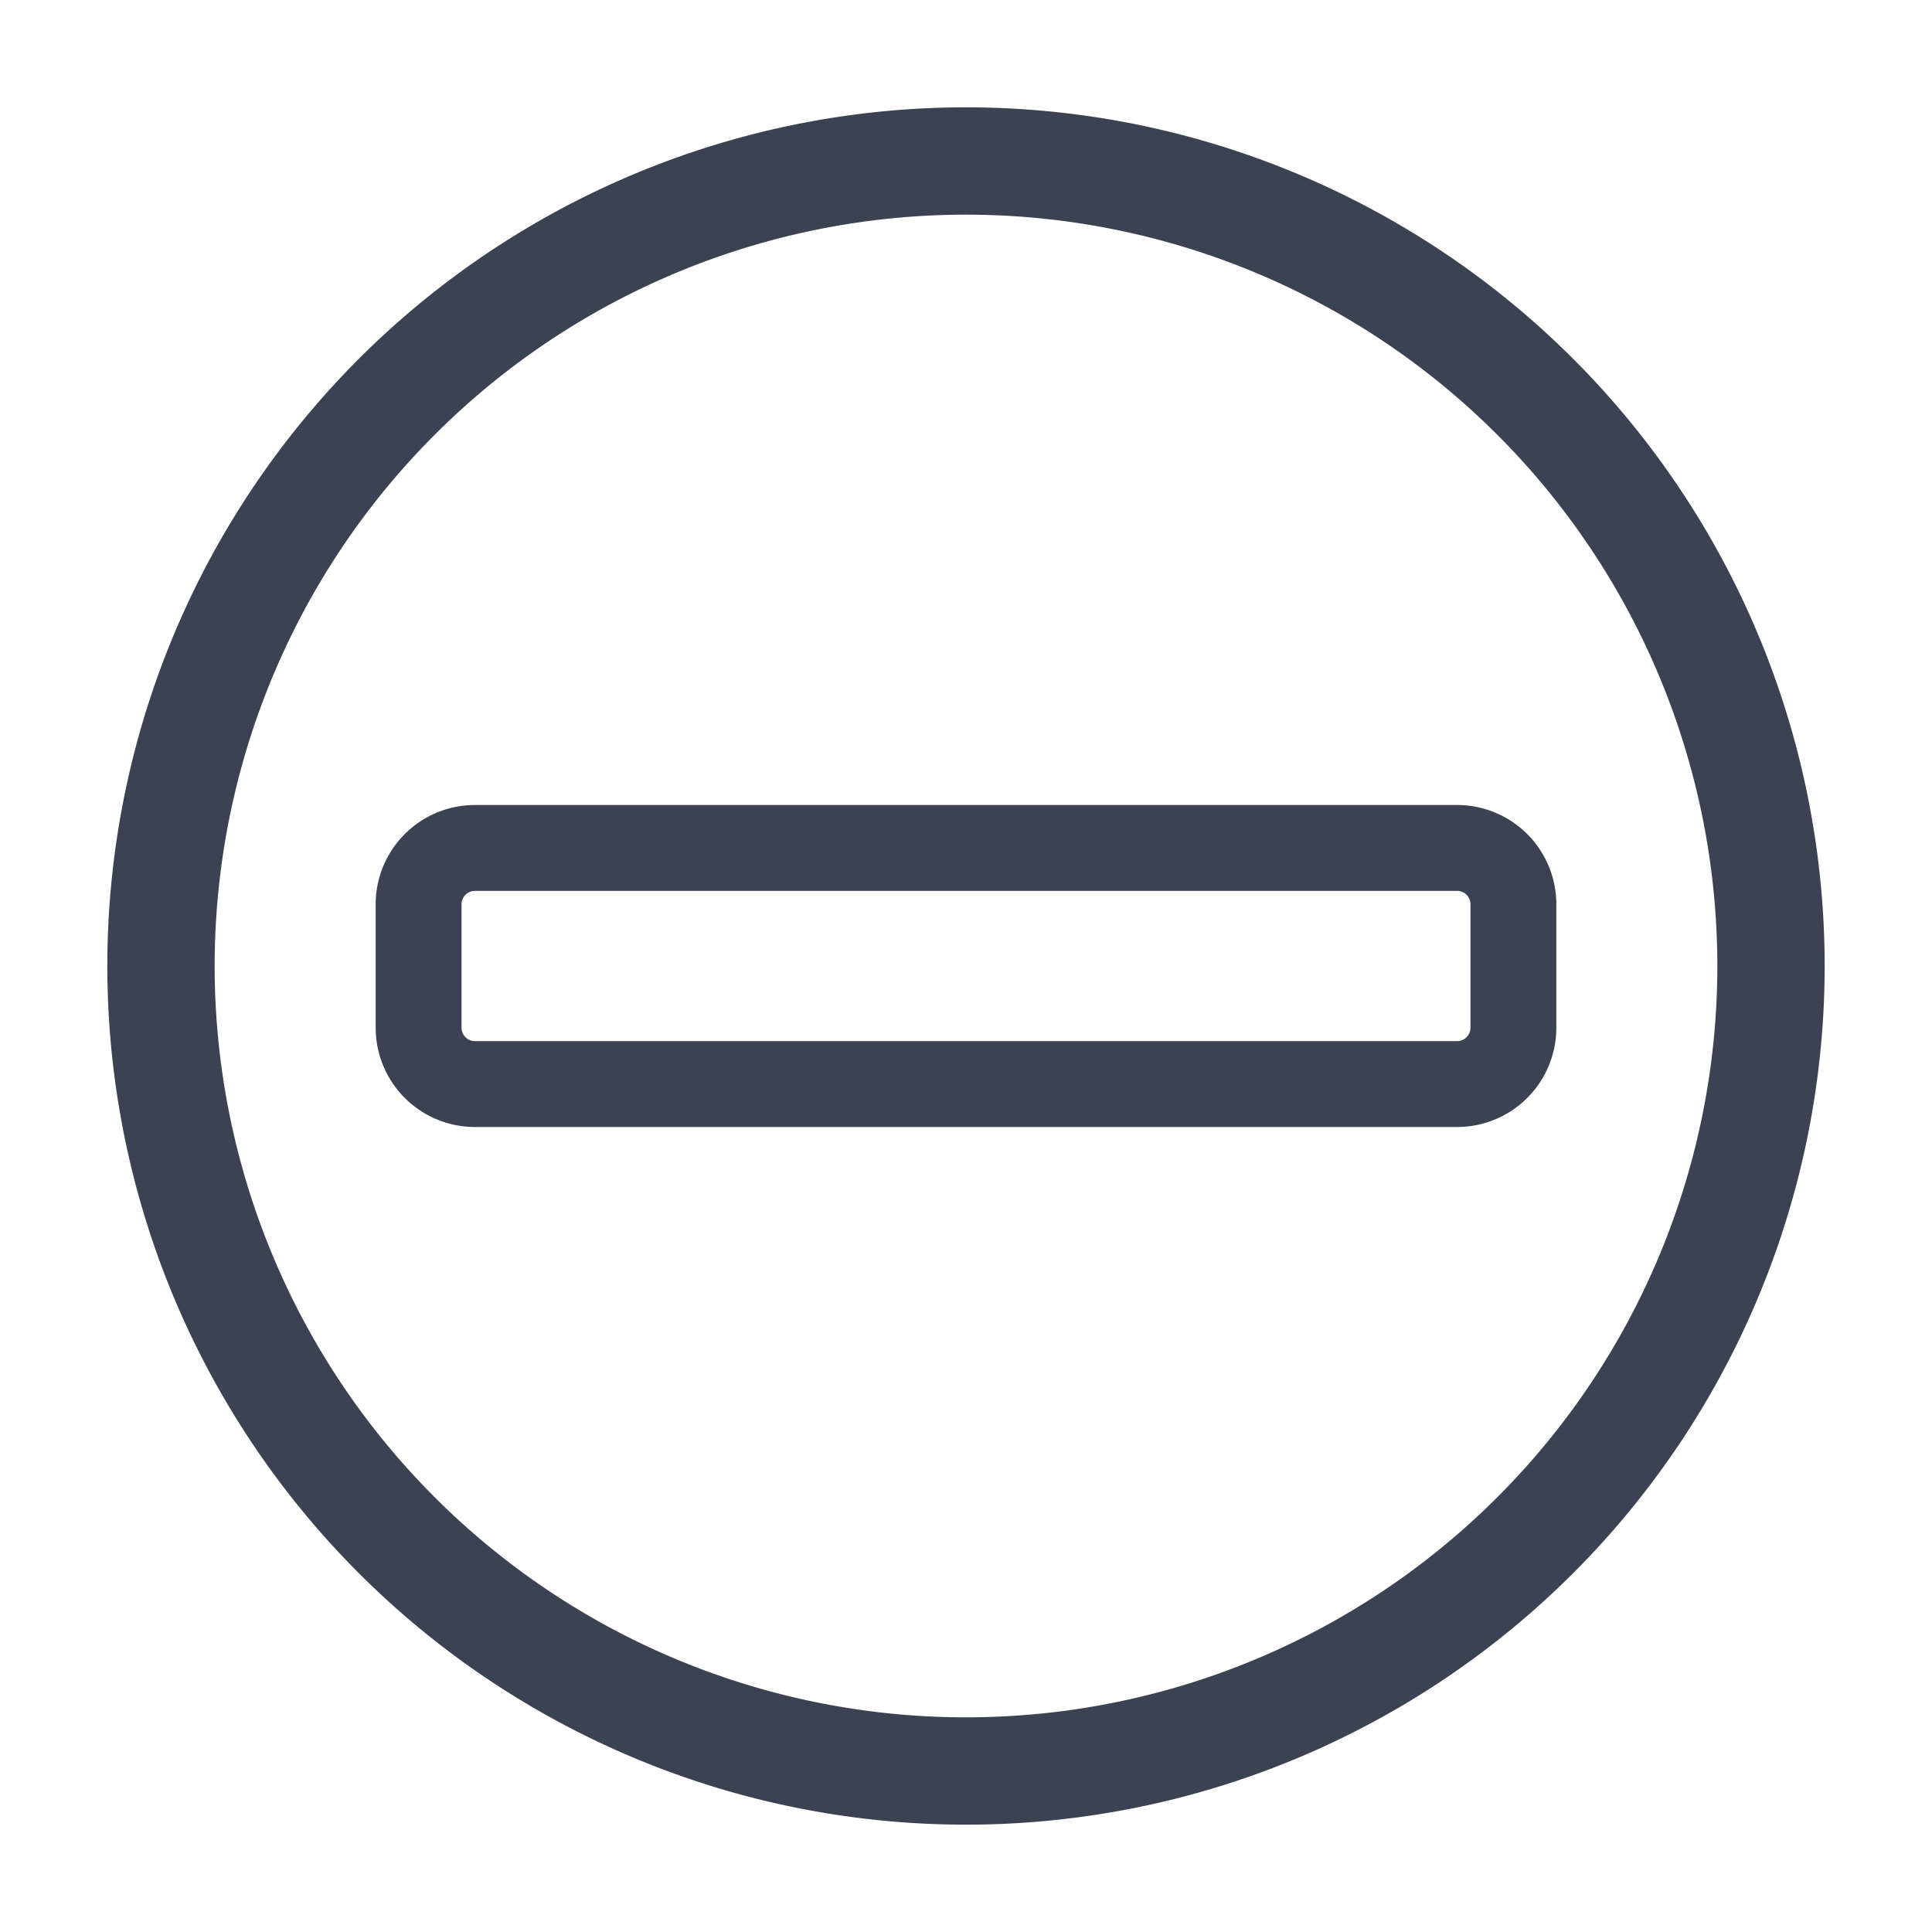 <svg fill="#3b4252" version="1.1" width="36" height="36"  viewBox="0 0 36 36" preserveAspectRatio="xMidYMid meet" xmlns="http://www.w3.org/2000/svg" xmlns:xlink="http://www.w3.org/1999/xlink">
    <title>no-access-line</title>
    <path d="M18,2A16,16,0,1,0,34,18,16,16,0,0,0,18,2Zm0,30A14,14,0,1,1,32,18,14,14,0,0,1,18,32Z" class="clr-i-outline clr-i-outline-path-1"></path><path d="M27.15,15H8.85A1.85,1.85,0,0,0,7,16.85v2.29A1.85,1.85,0,0,0,8.85,21H27.15A1.85,1.85,0,0,0,29,19.15V16.85A1.85,1.85,0,0,0,27.15,15Zm.25,4.15a.25.25,0,0,1-.25.25H8.85a.25.25,0,0,1-.25-.25V16.85a.25.25,0,0,1,.25-.25H27.15a.25.25,0,0,1,.25.25Z" class="clr-i-outline clr-i-outline-path-2"></path>
    <rect x="0" y="0" width="36" height="36" fill-opacity="0"/>
</svg>
